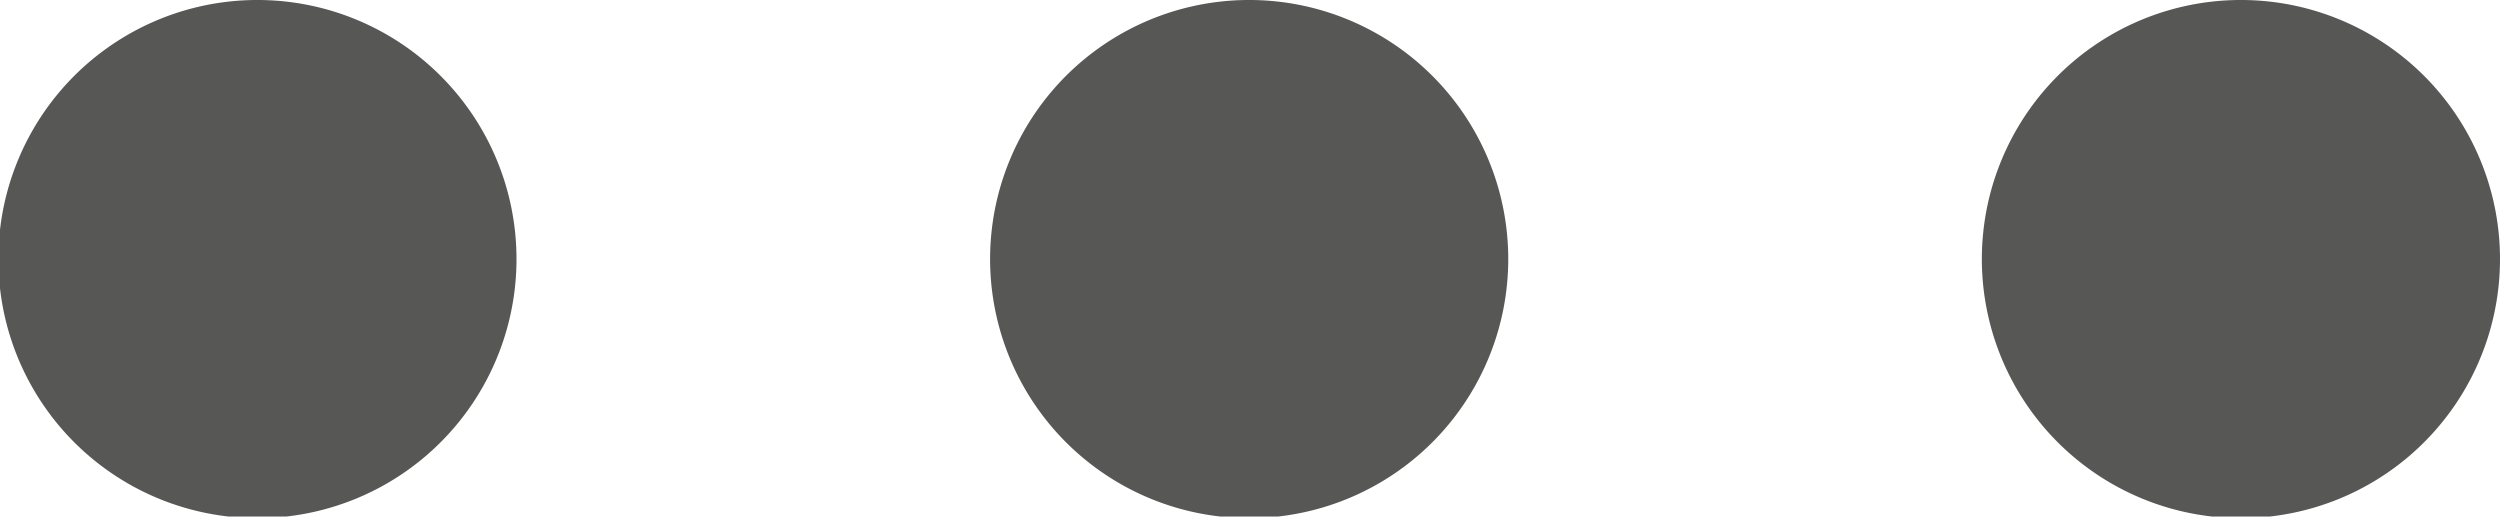 <svg id="Ebene_1" data-name="Ebene 1" xmlns="http://www.w3.org/2000/svg" viewBox="0 0 15.15 3.13"><defs><style>.cls-1{fill:#575756;}</style></defs><path class="cls-1" d="M13.59,0a1.57,1.57,0,1,0,1.56,1.57A1.57,1.57,0,0,0,13.59,0Z"/><path class="cls-1" d="M7.58,0A1.57,1.57,0,1,0,9.14,1.57,1.57,1.57,0,0,0,7.58,0Z"/><path class="cls-1" d="M1.57,0A1.57,1.57,0,1,0,3.13,1.57,1.57,1.57,0,0,0,1.57,0Z"/></svg>